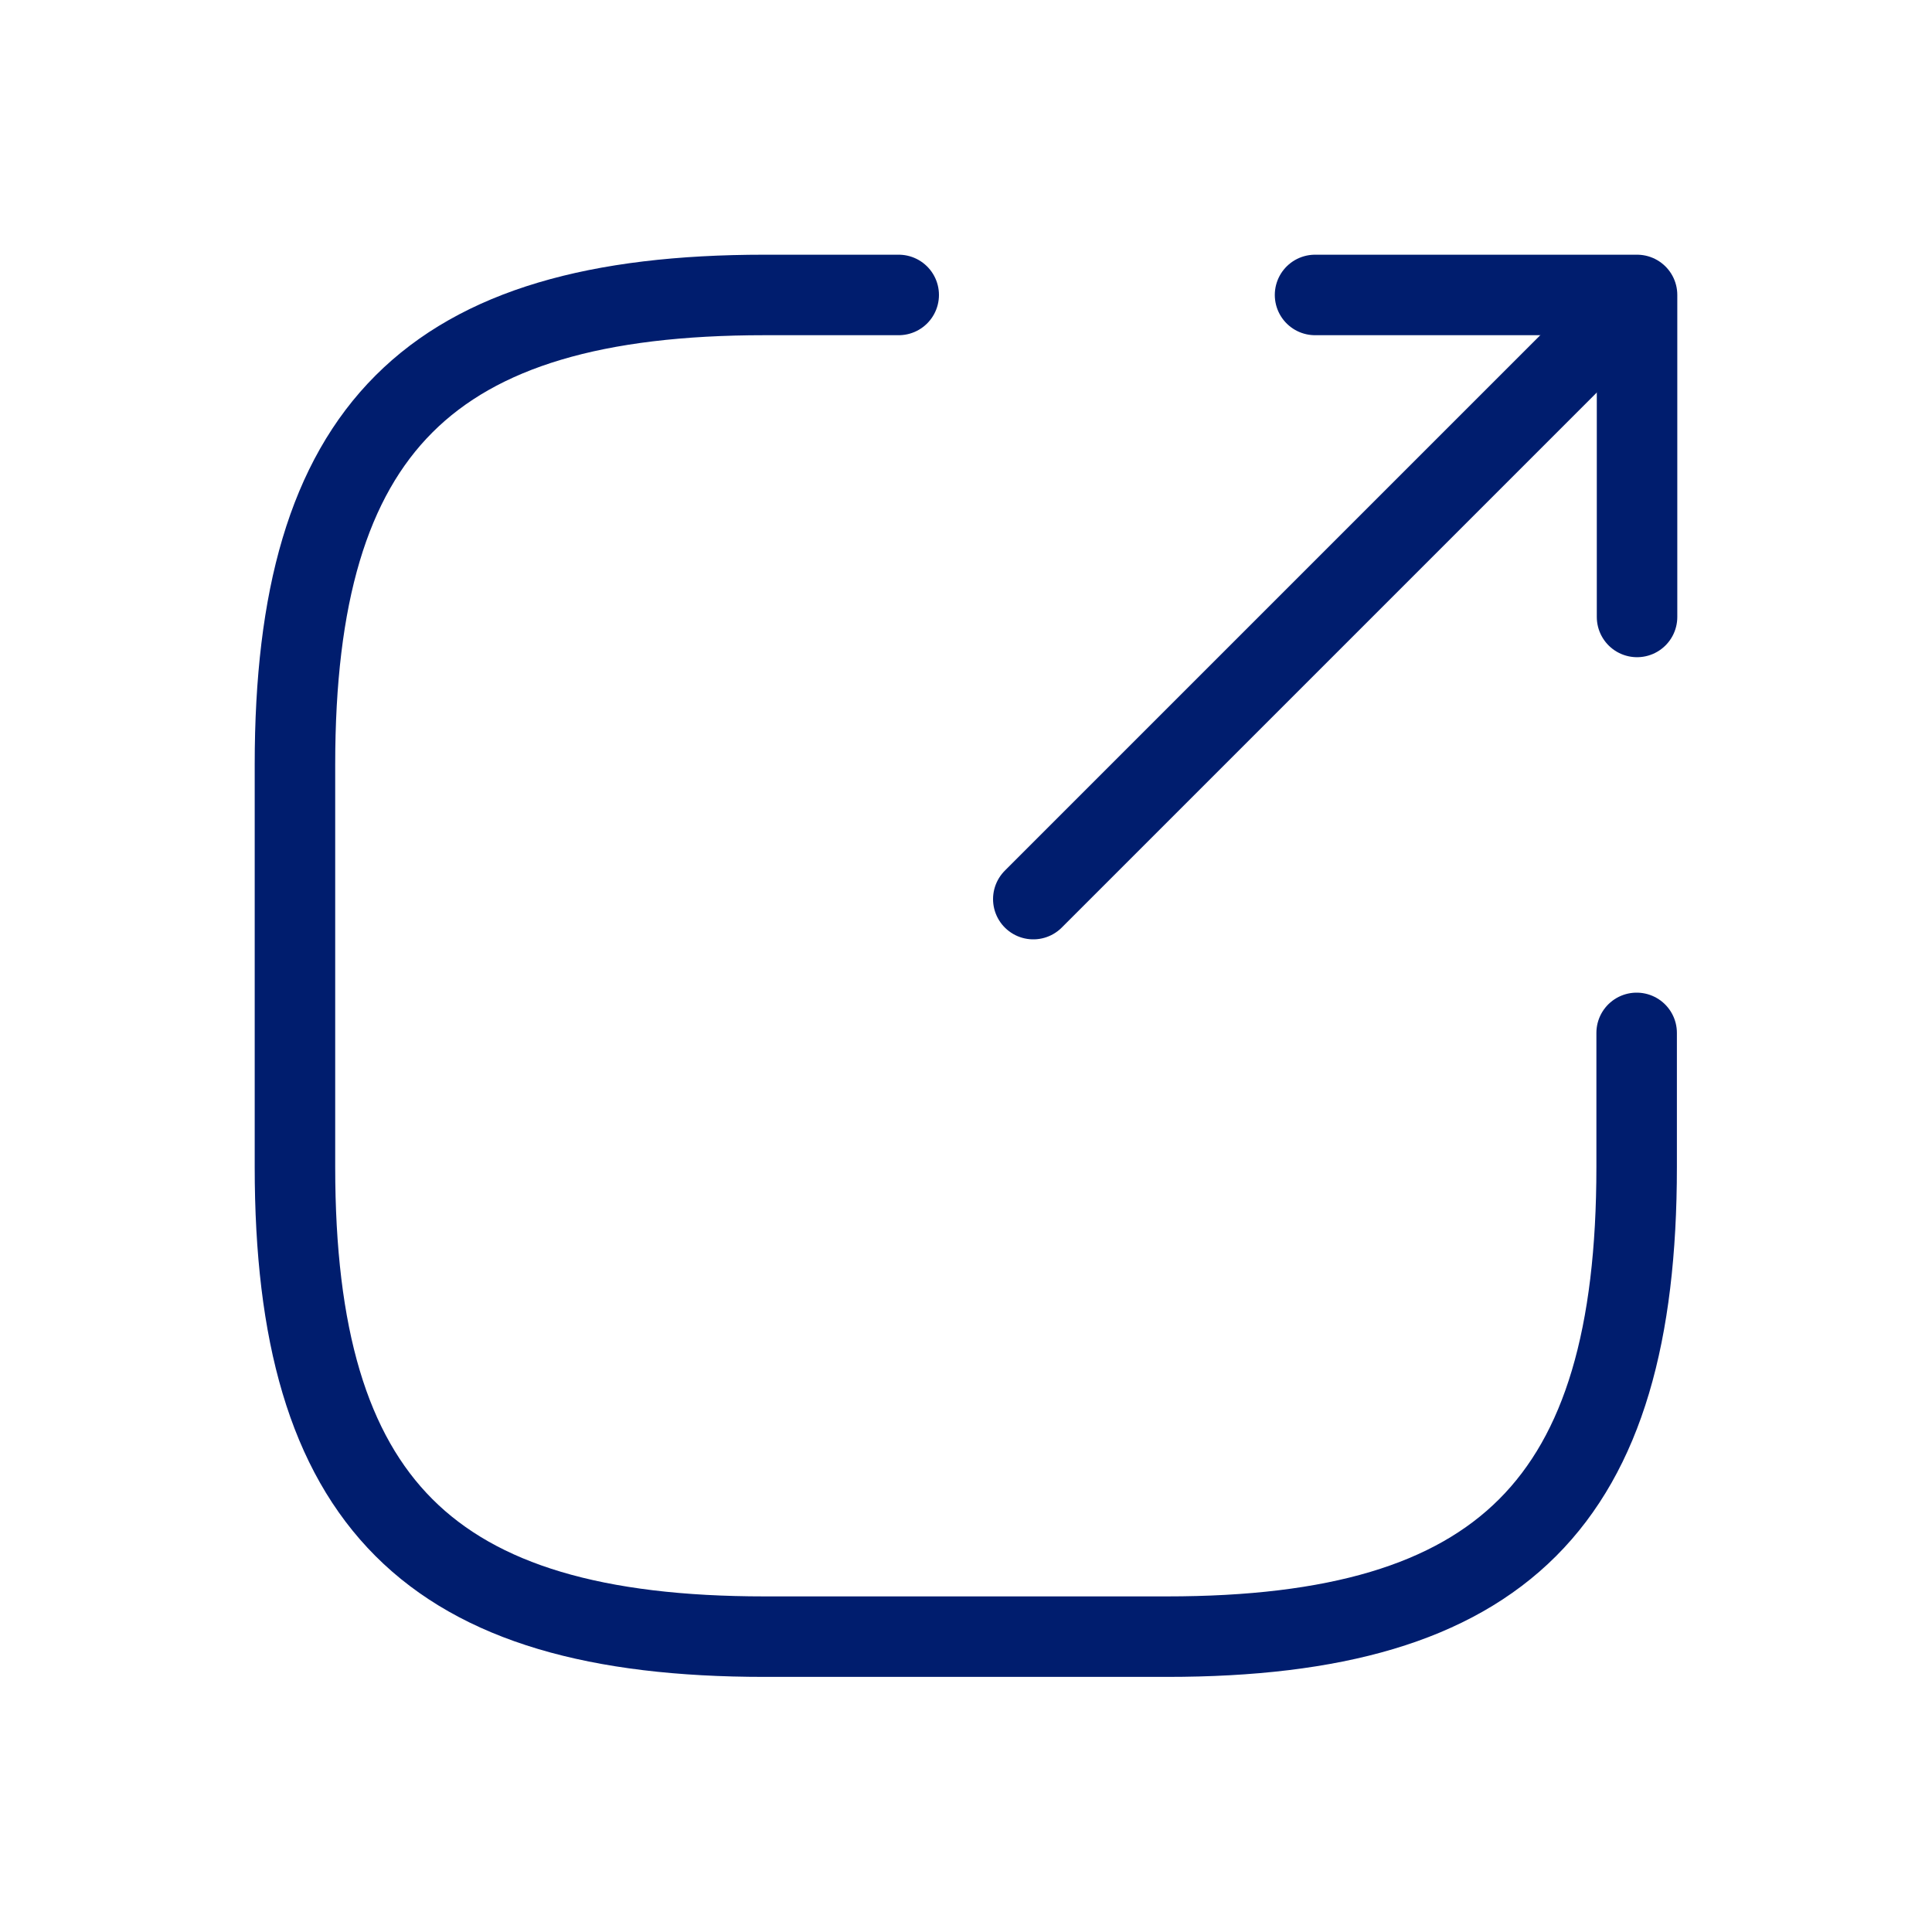 <svg width="24" height="24" viewBox="0 0 24 24" fill="none" xmlns="http://www.w3.org/2000/svg">
<path d="M12.836 11.169L19.669 4.336" stroke="#001D6E" stroke-linecap="round" stroke-linejoin="round"/>
<path d="M20.336 7.664V3.664H16.336" stroke="#001D6E" stroke-linecap="round" stroke-linejoin="round"/>
<path d="M11.164 3.664H9.497C5.331 3.664 3.664 5.331 3.664 9.497V14.497C3.664 18.664 5.331 20.331 9.497 20.331H14.497C18.664 20.331 20.331 18.664 20.331 14.497V12.831" stroke="#001D6E" stroke-linecap="round" stroke-linejoin="round"/>
</svg>
